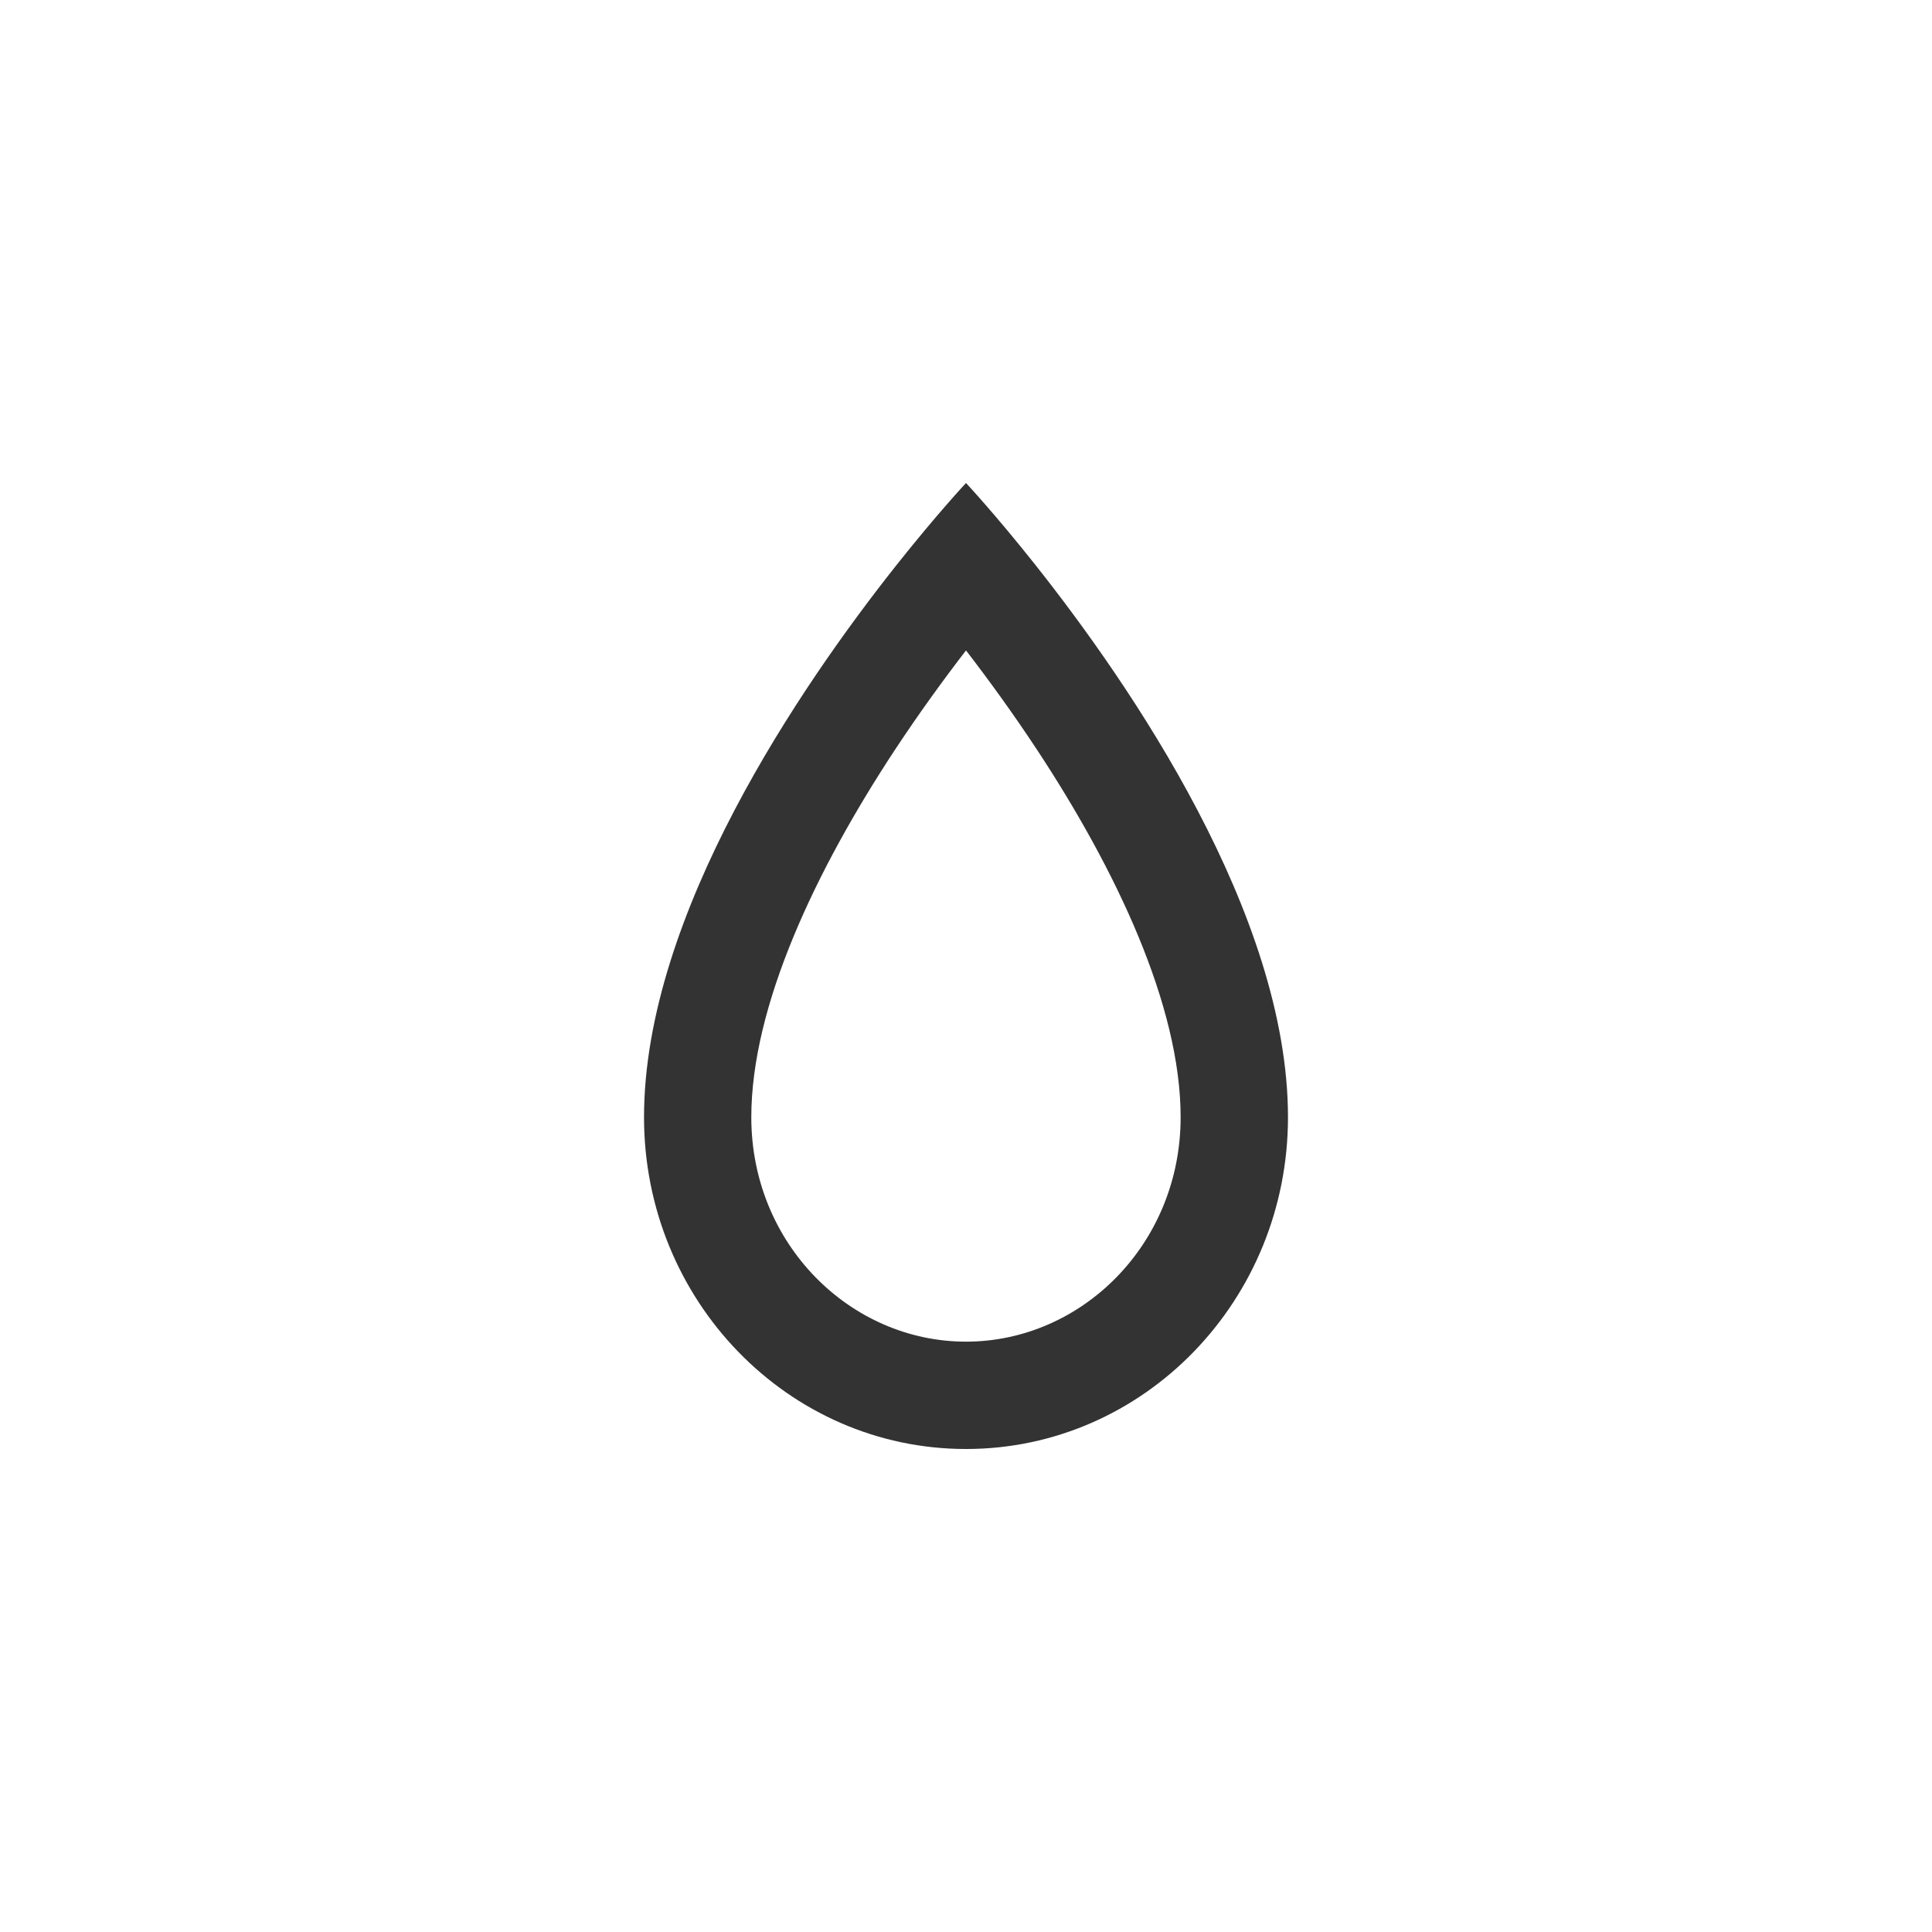 <svg width="32" height="32" viewBox="0 0 32 32" fill="none" xmlns="http://www.w3.org/2000/svg">
<path fill-rule="evenodd" clip-rule="evenodd" d="M16 22.222C17.914 22.222 19.555 20.608 19.555 18.505C19.555 16.655 18.484 14.405 17.182 12.427C16.774 11.808 16.366 11.248 16 10.773C15.634 11.248 15.226 11.808 14.818 12.427C13.516 14.405 12.444 16.655 12.444 18.505C12.444 20.608 14.086 22.222 16 22.222ZM14.841 9.369C13.273 11.349 10.667 15.144 10.667 18.505C10.667 21.54 13.054 24 16 24C18.945 24 21.333 21.54 21.333 18.505C21.333 15.144 18.727 11.349 17.159 9.369C16.483 8.516 16 8 16 8C16 8 15.517 8.516 14.841 9.369Z" fill="#333333"/>
</svg>
